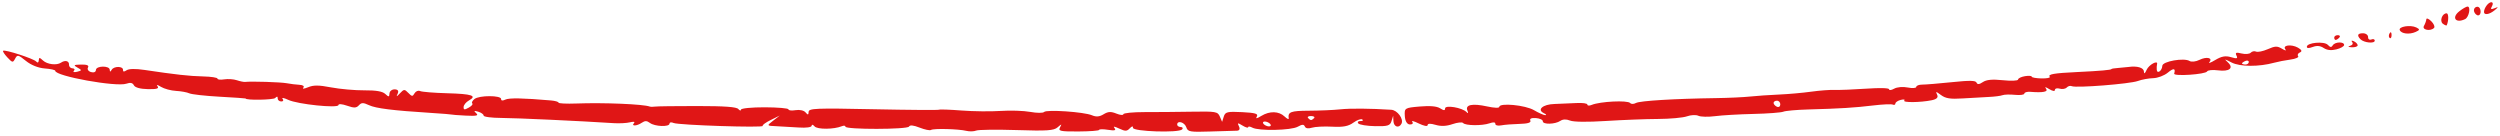 <svg width="405" height="22" viewBox="0 0 405 22" fill="none" xmlns="http://www.w3.org/2000/svg">
<path fill-rule="evenodd" clip-rule="evenodd" d="M158.136 21.155C158.492 21.005 161.442 20.967 164.69 21.071C169.632 21.23 170.716 21.157 171.332 20.625C172.015 20.035 172.043 20.037 171.719 20.652C171.41 21.236 171.762 21.312 174.71 21.298C176.548 21.288 178.056 21.173 178.061 21.043C178.066 20.911 178.72 20.906 179.515 21.031C180.559 21.195 180.849 21.124 180.562 20.775C180.278 20.429 180.493 20.445 181.318 20.831C182.293 21.287 182.554 21.282 183.013 20.797C183.373 20.416 183.553 20.387 183.548 20.711C183.538 21.311 190.962 21.553 191.498 20.97C191.691 20.76 191.588 20.582 191.269 20.576C190.95 20.569 190.695 20.389 190.702 20.175C190.726 19.45 191.912 19.804 192.181 20.617C192.427 21.355 192.758 21.414 196.082 21.303C198.08 21.237 200.016 21.179 200.384 21.174C200.788 21.168 200.919 20.893 200.715 20.476C200.421 19.873 200.491 19.856 201.286 20.34C201.784 20.645 202.196 20.763 202.202 20.604C202.207 20.444 202.514 20.479 202.885 20.681C203.902 21.236 209.15 21.131 210.226 20.533C210.956 20.128 211.222 20.119 211.386 20.496C211.521 20.806 211.936 20.876 212.524 20.689C213.033 20.527 214.511 20.451 215.81 20.522C217.587 20.618 218.437 20.456 219.252 19.866C219.848 19.435 220.498 19.204 220.697 19.354C220.897 19.503 220.757 19.619 220.388 19.611C220.019 19.604 219.863 19.776 220.042 19.994C220.221 20.211 221.445 20.412 222.763 20.439C224.811 20.48 225.197 20.361 225.425 19.616L225.692 18.745L225.737 19.623C225.786 20.564 226.623 20.832 227.04 20.039C227.433 19.289 226.378 17.845 225.392 17.783C221.97 17.565 218.747 17.539 217.102 17.715C216.043 17.829 213.758 17.928 212.023 17.936C209.085 17.95 208.612 18.131 208.772 19.179C208.805 19.394 208.503 19.257 208.101 18.874C207.177 17.992 205.686 17.953 204.339 18.775C203.562 19.248 203.374 19.27 203.613 18.858C203.863 18.425 203.334 18.272 201.228 18.166C198.827 18.045 198.489 18.127 198.252 18.884L197.983 19.739L197.614 18.881C197.269 18.079 196.971 18.028 193.047 18.095C190.739 18.134 187.307 18.164 185.423 18.16C183.538 18.157 181.991 18.312 181.985 18.505C181.978 18.698 181.466 18.65 180.846 18.398C179.966 18.041 179.514 18.065 178.786 18.51C178.11 18.922 177.588 18.967 176.895 18.673C175.615 18.131 169.535 17.714 169.142 18.142C168.97 18.328 167.967 18.322 166.893 18.127C165.826 17.933 163.668 17.864 162.097 17.972C160.527 18.081 157.684 18.05 155.779 17.903C153.876 17.756 152.225 17.699 152.113 17.775C152 17.851 147.209 17.815 141.467 17.696C132.133 17.502 131.023 17.547 130.997 18.121C130.972 18.642 130.88 18.659 130.501 18.21C130.229 17.886 129.556 17.737 128.877 17.848C128.24 17.953 127.723 17.894 127.729 17.717C127.735 17.54 126.012 17.39 123.902 17.383C121.778 17.377 120.055 17.546 120.043 17.761C120.031 17.975 119.837 17.932 119.612 17.666C119.318 17.318 117.435 17.181 112.92 17.179C109.464 17.178 106.389 17.219 106.086 17.27C105.782 17.321 105.412 17.317 105.263 17.262C104.194 16.868 97.796 16.602 93.354 16.769C91.769 16.828 90.476 16.765 90.48 16.628C90.485 16.491 89.935 16.331 89.259 16.273C84.736 15.882 82.467 15.84 81.861 16.137C81.415 16.356 81.169 16.322 81.179 16.042C81.199 15.426 77.622 15.424 76.864 16.04C76.519 16.32 76.361 16.643 76.512 16.757C76.664 16.87 76.405 17.177 75.936 17.438C75.238 17.828 75.088 17.809 75.104 17.33C75.115 17.009 75.498 16.537 75.956 16.281C77.344 15.507 76.472 15.215 72.442 15.106C70.326 15.049 68.352 14.888 68.055 14.75C67.758 14.611 67.355 14.774 67.159 15.111C66.839 15.664 66.739 15.658 66.147 15.051C65.535 14.424 65.442 14.428 64.797 15.109C64.23 15.709 64.163 15.72 64.426 15.166C64.631 14.735 64.457 14.485 63.943 14.475C63.5 14.466 63.12 14.764 63.097 15.139C63.062 15.738 62.979 15.747 62.409 15.216C61.962 14.799 60.915 14.619 59.019 14.634C57.511 14.646 55.098 14.432 53.657 14.159C51.607 13.771 50.79 13.766 49.9 14.138C49.273 14.399 48.931 14.427 49.139 14.202C49.353 13.97 49.087 13.769 48.527 13.741C47.982 13.713 47.046 13.598 46.447 13.484C45.481 13.301 40.699 13.15 39.703 13.271C39.495 13.297 38.894 13.173 38.367 12.997C37.841 12.822 36.918 12.758 36.316 12.857C35.714 12.956 35.226 12.901 35.232 12.736C35.237 12.57 34.194 12.411 32.913 12.382C30.69 12.332 28.431 12.082 23.386 11.326C21.951 11.111 20.878 11.133 20.505 11.384C20.086 11.667 19.915 11.647 19.926 11.318C19.947 10.7 18.471 10.686 18.097 11.3C17.863 11.685 17.799 11.684 17.777 11.294C17.739 10.602 15.563 10.641 15.54 11.333C15.528 11.671 15.2 11.81 14.74 11.674C14.311 11.548 14.092 11.216 14.254 10.937C14.454 10.591 14.097 10.44 13.13 10.46C11.934 10.484 11.842 10.56 12.544 10.946C13.293 11.358 13.288 11.426 12.502 11.623C11.997 11.749 11.774 11.681 11.975 11.463C12.166 11.255 12.061 11.08 11.742 11.073C11.424 11.067 11.171 10.799 11.182 10.477C11.202 9.855 10.555 9.695 9.874 10.154C9.181 10.621 7.657 10.439 6.972 9.807C6.396 9.276 6.319 9.275 6.278 9.793C6.25 10.162 6.09 10.22 5.845 9.952C5.424 9.493 0.833 8.004 0.509 8.222C0.4 8.295 0.705 8.777 1.187 9.293C2.009 10.172 2.086 10.185 2.451 9.501C2.811 8.825 2.942 8.853 4.203 9.871C5.039 10.547 6.222 11.018 7.264 11.092C8.197 11.158 8.958 11.328 8.954 11.471C8.929 12.332 18.861 14.127 20.482 13.555C21.117 13.331 21.487 13.411 21.69 13.815C21.873 14.181 22.717 14.414 23.95 14.439C25.378 14.468 25.808 14.343 25.522 13.984C25.275 13.675 25.485 13.707 26.078 14.068C26.601 14.387 27.698 14.683 28.516 14.727C29.334 14.771 30.305 14.948 30.673 15.119C31.041 15.291 33.243 15.537 35.565 15.666C37.886 15.795 39.786 15.923 39.785 15.952C39.774 16.263 44.268 16.196 44.577 15.88C44.871 15.578 44.991 15.595 44.986 15.939C44.981 16.206 45.239 16.431 45.558 16.437C45.877 16.444 45.977 16.252 45.779 16.012C45.581 15.771 45.996 15.847 46.701 16.179C48.215 16.894 54.809 17.575 54.828 17.018C54.835 16.799 55.418 16.844 56.234 17.128C57.363 17.521 57.725 17.508 58.138 17.061C58.563 16.602 58.838 16.598 59.775 17.036C60.895 17.56 63.609 17.898 69.863 18.294C71.669 18.409 73.145 18.527 73.144 18.556C73.143 18.586 74.169 18.664 75.423 18.728C77.214 18.82 77.583 18.737 77.141 18.338C76.713 17.953 76.792 17.894 77.469 18.094C77.959 18.24 78.354 18.523 78.348 18.726C78.341 18.928 79.63 19.099 81.213 19.106C83.665 19.117 93.918 19.593 99.427 19.951C100.335 20.01 101.522 19.948 102.064 19.812C102.657 19.664 102.911 19.717 102.703 19.944C102.213 20.476 103.159 20.434 103.969 19.887C104.493 19.535 104.785 19.541 105.285 19.914C106.078 20.508 108.442 20.597 108.461 20.034C108.468 19.807 108.763 19.756 109.116 19.921C109.871 20.273 123.828 20.732 123.558 20.395C123.457 20.269 124.037 19.841 124.849 19.444L126.324 18.721L125.252 19.549C124.182 20.376 124.183 20.377 125.771 20.446C126.646 20.484 128.284 20.578 129.413 20.656C130.62 20.739 131.473 20.622 131.487 20.37C131.5 20.128 131.703 20.172 131.955 20.47C132.392 20.989 135.096 20.974 136.377 20.446C136.701 20.312 136.962 20.344 136.956 20.517C136.94 21.005 147.015 20.991 147.262 20.503C147.405 20.221 147.968 20.278 148.987 20.678C149.819 21.005 150.646 21.174 150.824 21.053C151.225 20.783 155.258 20.886 156.544 21.198C157.063 21.325 157.779 21.305 158.136 21.155ZM204.687 20.07C204.508 19.852 204.608 19.679 204.909 19.685C205.211 19.691 205.604 19.875 205.783 20.093C205.962 20.31 205.862 20.484 205.561 20.477C205.259 20.471 204.866 20.288 204.687 20.07ZM235.309 20.107C236.107 19.833 236.878 19.752 237.022 19.928C237.38 20.363 240.097 20.396 241.289 19.979C241.936 19.753 242.255 19.783 242.246 20.069C242.238 20.305 242.666 20.413 243.197 20.309C243.728 20.205 245.063 20.098 246.162 20.072C247.499 20.039 248.08 19.861 247.915 19.533C247.763 19.227 248.101 19.074 248.81 19.126C249.437 19.173 249.944 19.407 249.936 19.647C249.918 20.198 251.926 20.152 252.773 19.582C253.188 19.302 253.735 19.284 254.343 19.53C254.919 19.764 257.138 19.79 260.151 19.599C262.833 19.428 266.631 19.282 268.591 19.272C270.552 19.263 272.668 19.07 273.296 18.842C273.923 18.616 274.75 18.576 275.135 18.756C275.521 18.936 276.74 18.963 277.845 18.818C278.951 18.672 281.743 18.51 284.051 18.458C286.359 18.405 288.54 18.241 288.899 18.094C289.257 17.946 291.077 17.784 292.943 17.733C298.059 17.596 300.453 17.448 303.473 17.083C304.982 16.901 306.402 16.839 306.63 16.945C306.857 17.051 307.049 16.971 307.056 16.767C307.063 16.563 307.454 16.3 307.927 16.182C308.399 16.064 308.654 16.11 308.494 16.283C308.163 16.643 311.119 16.614 312.93 16.24C313.759 16.069 314.034 15.788 313.813 15.341C313.534 14.776 313.617 14.784 314.448 15.401C315.196 15.956 315.963 16.075 317.964 15.945C319.371 15.853 321.275 15.745 322.195 15.705C323.114 15.664 324.106 15.537 324.397 15.422C324.689 15.307 325.604 15.281 326.431 15.364C327.257 15.448 327.939 15.355 327.945 15.159C327.952 14.962 328.388 14.835 328.914 14.877C330.98 15.042 331.857 14.87 331.463 14.376C331.194 14.039 331.359 14.058 331.977 14.434C332.541 14.777 332.891 14.826 332.9 14.562C332.908 14.329 333.256 14.238 333.674 14.362C334.091 14.486 334.605 14.4 334.815 14.172C335.025 13.944 335.393 13.85 335.635 13.962C336.319 14.281 345.036 13.595 346.333 13.12C346.971 12.886 348.091 12.681 348.822 12.663C349.554 12.644 350.616 12.243 351.182 11.771C352.125 10.987 352.481 11.041 352.219 11.929C352.079 12.403 357.303 12.054 357.547 11.574C357.655 11.361 358.445 11.281 359.305 11.395C361.154 11.64 361.917 11.033 360.922 10.108C360.272 9.503 360.324 9.505 361.53 10.13C362.872 10.825 365.964 10.839 368.413 10.162C369.021 9.993 370.211 9.763 371.057 9.65C371.902 9.537 372.462 9.284 372.3 9.088C372.139 8.891 372.276 8.619 372.605 8.483C372.991 8.324 372.865 8.051 372.251 7.713C371.159 7.114 369.698 7.321 370.238 8C370.437 8.249 370.191 8.205 369.693 7.902C368.919 7.431 368.579 7.441 367.377 7.968C366.601 8.308 365.747 8.483 365.48 8.358C365.211 8.233 364.825 8.313 364.621 8.535C364.416 8.758 363.743 8.814 363.125 8.661C362.253 8.445 362.07 8.521 362.309 8.999C362.558 9.495 362.386 9.546 361.424 9.262C360.53 8.998 359.891 9.113 358.881 9.717C358.139 10.161 357.705 10.321 357.918 10.072C358.522 9.366 357.482 9.126 356.31 9.7C355.714 9.993 355.018 10.071 354.711 9.88C353.815 9.323 350.327 9.937 350.295 10.658C350.259 11.467 349.455 12.039 349.393 11.3C349.367 10.996 349.389 10.6 349.44 10.42C349.659 9.648 348.11 10.477 347.745 11.327C347.481 11.941 347.331 12.029 347.31 11.582C347.281 10.959 346.209 10.644 344.813 10.849C344.51 10.893 343.767 10.964 343.162 11.007C342.558 11.049 342.062 11.128 342.06 11.183C342.055 11.332 340.232 11.493 336.561 11.668C332.723 11.852 331.721 12.023 332.061 12.437C332.197 12.602 331.592 12.723 330.717 12.705C329.841 12.687 329.129 12.557 329.134 12.417C329.138 12.276 328.646 12.243 328.039 12.342C327.433 12.442 326.931 12.687 326.925 12.887C326.918 13.088 325.825 13.137 324.479 12.996C322.76 12.817 321.803 12.905 321.223 13.297C320.634 13.694 320.344 13.719 320.2 13.386C320.046 13.028 319.117 13.011 316.183 13.315C314.084 13.532 311.936 13.708 311.408 13.707C310.88 13.705 310.443 13.871 310.436 14.076C310.429 14.281 309.807 14.325 309.055 14.175C308.27 14.018 307.332 14.099 306.855 14.365C306.398 14.62 306.03 14.667 306.036 14.469C306.043 14.252 304.58 14.21 302.339 14.364C300.298 14.505 298.013 14.595 297.26 14.564C296.507 14.533 294.776 14.663 293.412 14.853C292.049 15.043 289.698 15.252 288.188 15.317C286.678 15.382 284.576 15.527 283.517 15.639C282.457 15.752 279.986 15.866 278.025 15.894C271.227 15.991 265.67 16.328 265.025 16.683C264.666 16.88 264.25 16.885 264.093 16.694C263.694 16.209 259.208 16.428 257.838 16.999C257.455 17.159 257.148 17.132 257.155 16.94C257.161 16.748 256.363 16.637 255.381 16.693C254.399 16.75 252.796 16.819 251.82 16.846C249.944 16.898 248.931 17.77 250.099 18.329C250.48 18.511 250.584 18.659 250.33 18.657C250.076 18.655 249.253 18.29 248.501 17.846C247.105 17.023 242.909 16.622 242.886 17.311C242.879 17.523 242.08 17.496 240.92 17.243C238.512 16.718 237.326 16.963 237.718 17.904C237.904 18.349 237.845 18.436 237.559 18.141C236.874 17.438 234.125 16.974 234.105 17.559C234.092 17.937 233.92 17.933 233.288 17.54C232.751 17.205 231.667 17.111 229.993 17.255C227.557 17.465 227.501 17.501 227.581 18.809C227.631 19.632 227.95 20.155 228.405 20.164C228.813 20.172 228.986 19.982 228.788 19.742C228.591 19.501 229.065 19.619 229.844 20.003C230.658 20.405 231.265 20.521 231.273 20.277C231.282 19.991 231.708 19.976 232.573 20.229C233.449 20.486 234.32 20.447 235.309 20.107ZM211.903 19.113C211.754 18.932 211.98 18.79 212.406 18.799C212.831 18.808 213.047 18.958 212.886 19.134C212.725 19.309 212.499 19.45 212.384 19.448C212.269 19.445 212.052 19.295 211.903 19.113ZM287.32 16.667C287.327 16.465 287.579 16.305 287.881 16.312C288.182 16.318 288.419 16.596 288.408 16.93C288.397 17.263 288.145 17.423 287.848 17.285C287.551 17.146 287.314 16.869 287.32 16.667ZM363.2 10.273C363.203 10.178 363.456 9.998 363.762 9.872C364.067 9.746 364.311 9.828 364.304 10.055C364.296 10.281 364.044 10.462 363.742 10.456C363.441 10.45 363.197 10.368 363.2 10.273ZM378.491 7.999C379.175 7.829 379.741 7.51 379.749 7.288C379.768 6.719 378.269 6.758 377.915 7.336C377.689 7.707 377.504 7.692 377.108 7.267C376.531 6.647 373.731 6.896 373.708 7.569C373.699 7.837 374.018 7.85 374.666 7.609C375.345 7.356 375.879 7.407 376.442 7.777C376.984 8.134 377.654 8.206 378.491 7.999ZM381.94 7.344C381.947 7.142 381.672 6.847 381.329 6.687C380.961 6.515 380.848 6.569 381.054 6.82C381.245 7.053 381.089 7.326 380.707 7.426C380.288 7.537 380.392 7.629 380.97 7.66C381.497 7.687 381.933 7.545 381.94 7.344ZM384.707 6.592C384.715 6.356 384.471 6.266 384.165 6.392C383.859 6.518 383.618 6.348 383.629 6.015C383.641 5.681 383.28 5.4 382.828 5.391C381.937 5.373 381.777 5.728 382.393 6.356C382.95 6.925 384.69 7.102 384.707 6.592ZM378.966 6.091C379.16 5.881 379.057 5.704 378.738 5.697C378.419 5.691 378.152 5.86 378.144 6.075C378.137 6.289 378.24 6.466 378.373 6.469C378.506 6.472 378.773 6.302 378.966 6.091ZM387.437 5.647C387.425 5.193 387.299 5.098 387.113 5.405C386.946 5.683 386.954 6.019 387.132 6.152C387.309 6.285 387.446 6.058 387.437 5.647ZM391.334 5.174C392.028 4.865 392.045 4.742 391.434 4.446C390.486 3.984 388.514 4.305 388.762 4.88C389.021 5.479 390.317 5.627 391.334 5.174ZM394.322 4.514C394.487 4.334 394.279 3.848 393.859 3.433C393.44 3.018 393.082 2.883 393.064 3.133C393.046 3.383 392.873 3.861 392.679 4.196C392.305 4.84 393.762 5.122 394.322 4.514ZM396.375 4.089C396.703 3.336 396.69 2.167 396.353 2.16C395.629 2.146 395.172 3.419 395.746 3.849C396.05 4.077 396.333 4.185 396.375 4.089ZM399.354 3.092C399.974 2.787 400.305 1.072 399.746 1.061C399.551 1.057 398.947 1.403 398.405 1.831C397.094 2.863 397.831 3.843 399.354 3.092ZM401.861 1.906C401.875 1.465 401.641 1.099 401.34 1.093C401.038 1.087 400.783 1.334 400.773 1.643C400.763 1.952 400.997 2.317 401.294 2.456C401.591 2.594 401.846 2.347 401.861 1.906ZM404.132 1.66C404.793 1.111 404.79 1.063 404.117 1.334C403.525 1.572 403.421 1.491 403.699 1.011C403.904 0.658 403.858 0.366 403.599 0.36C403.123 0.351 402.431 1.262 402.408 1.926C402.389 2.498 403.291 2.358 404.132 1.66Z" fill="#E01616"/>
</svg>
